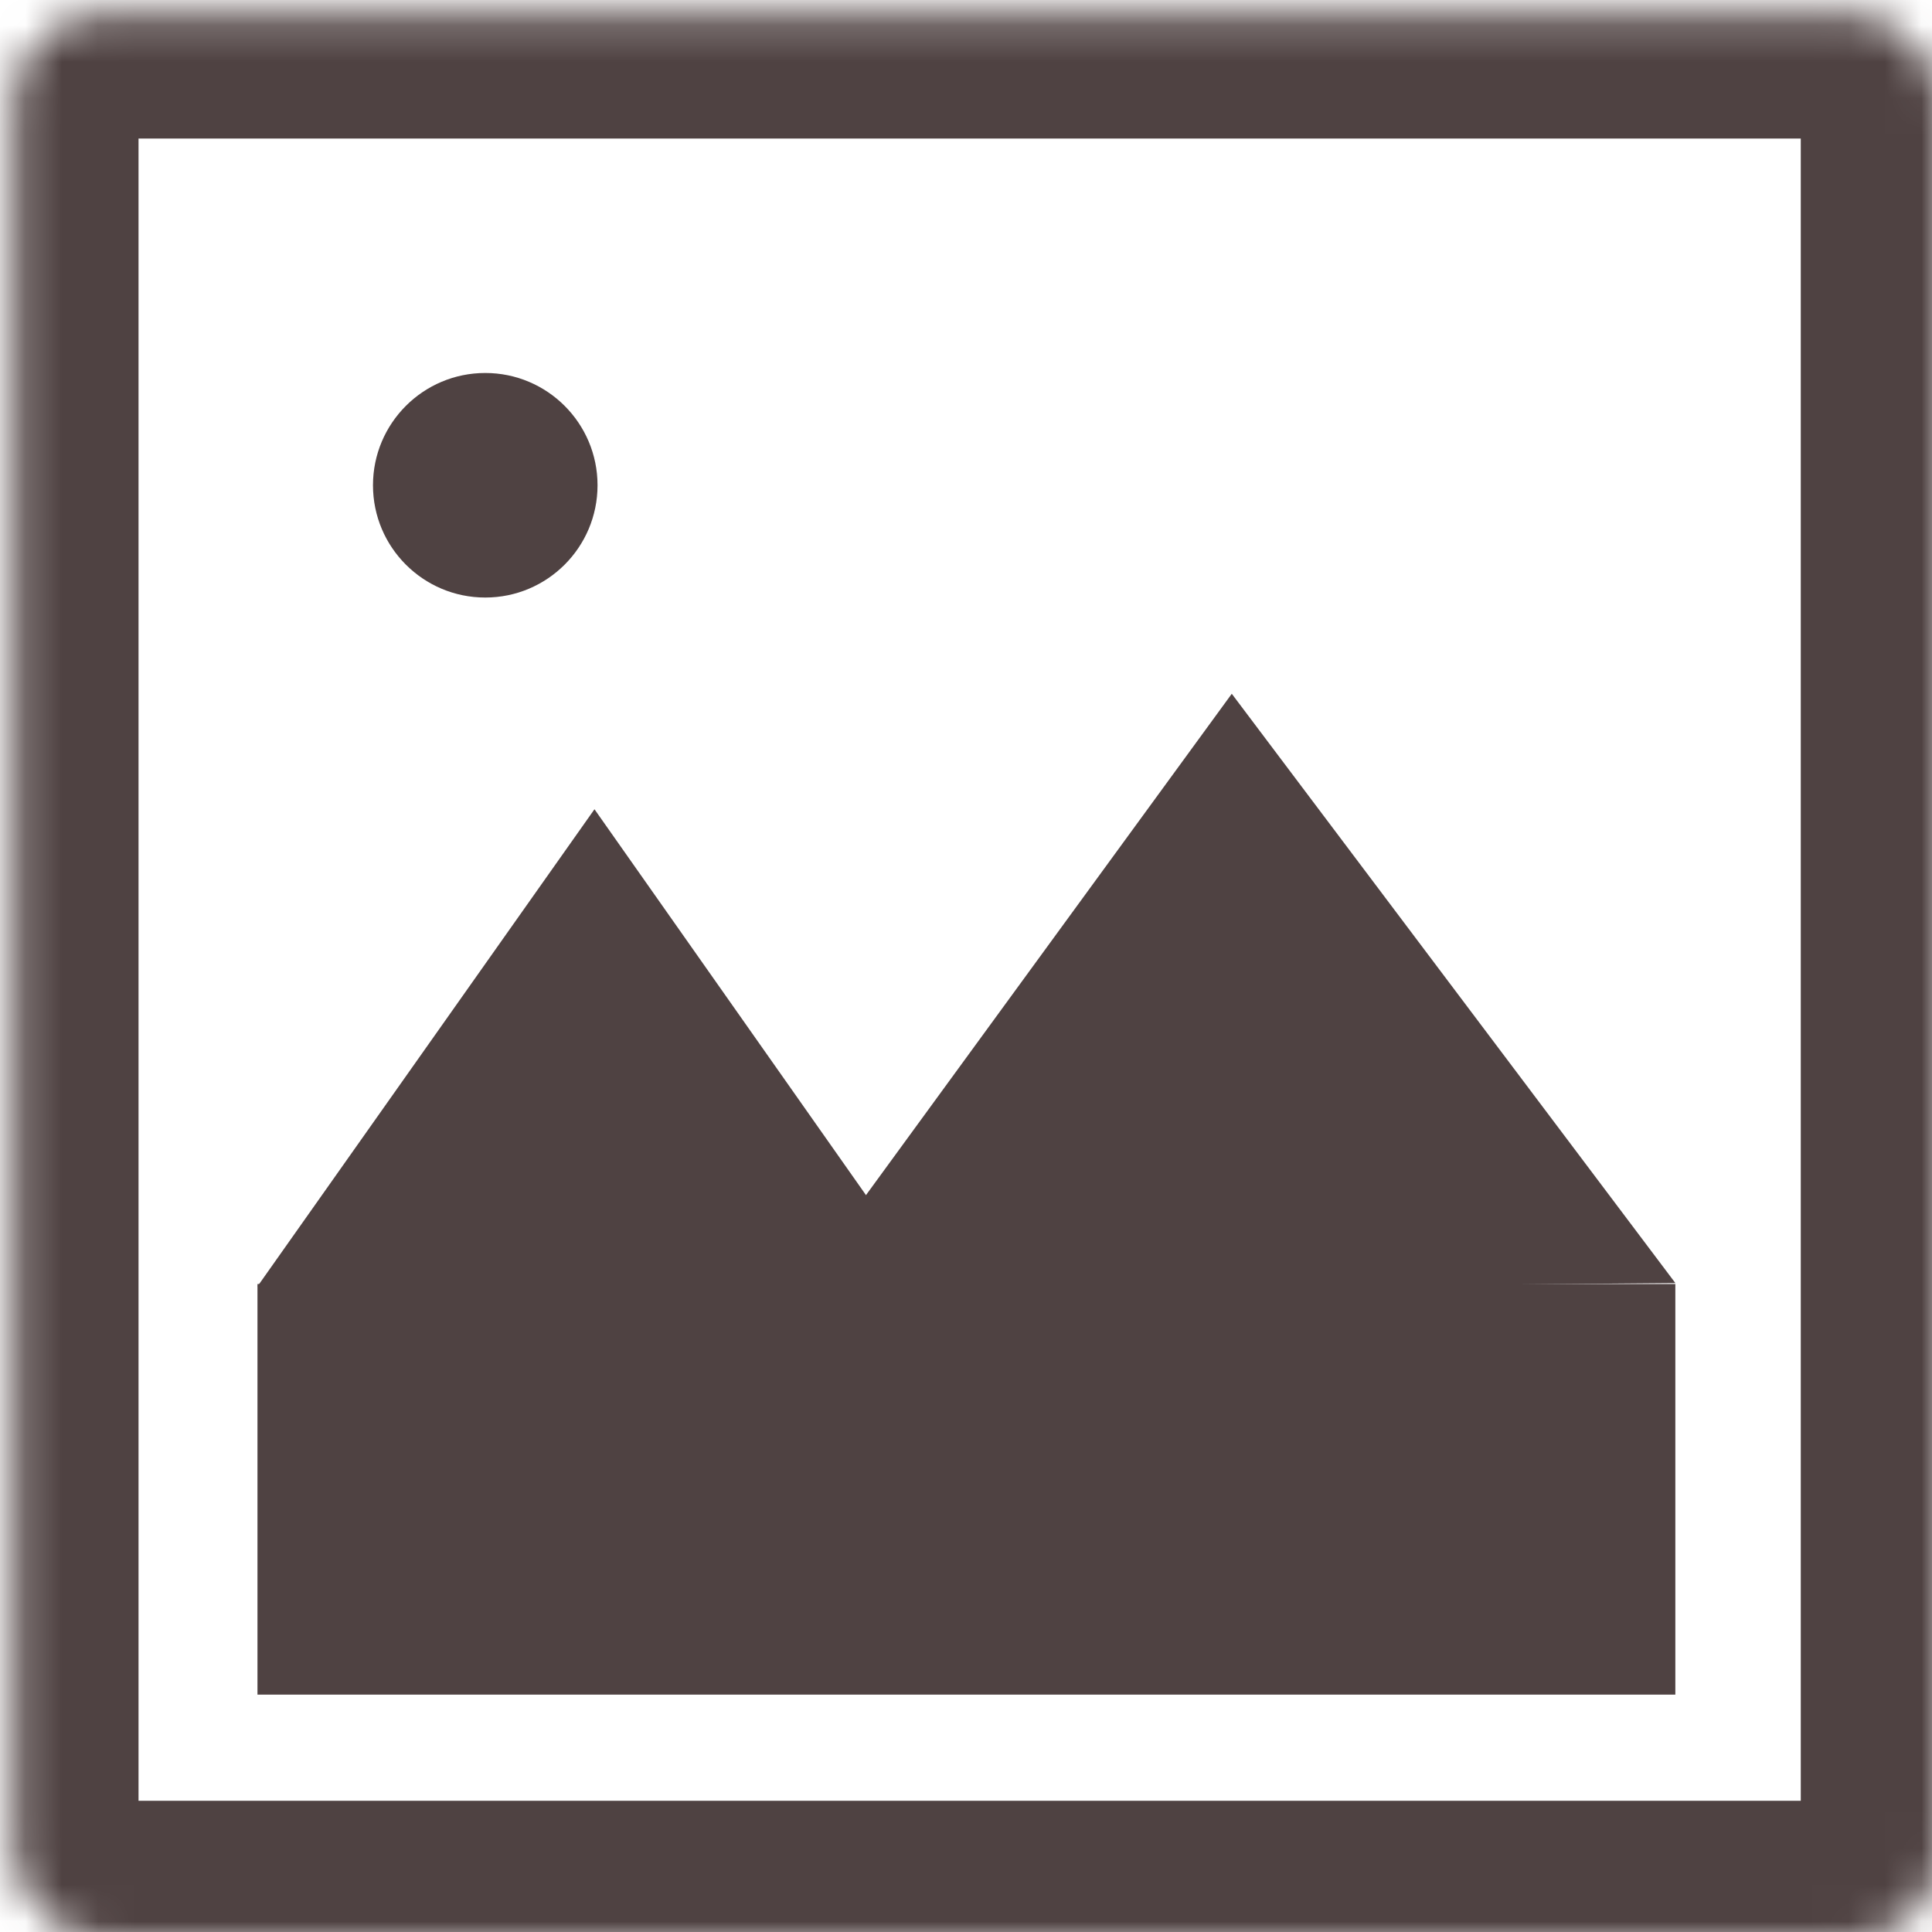 <svg width="53" height="53" viewBox="0 0 53 53" fill="none" xmlns="http://www.w3.org/2000/svg">
<rect x="7.063" y="35.224" width="38.896" height="11.264" fill="#4F4242"/>
<path d="M16.308 22.2L25.72 35.576L7.063 35.29L16.308 22.2Z" fill="#4F4242"/>
<path d="M33.791 19.032L45.96 35.198L21.848 35.4L33.791 19.032Z" fill="#4F4242"/>
<circle cx="13.312" cy="13.312" r="3.08" fill="#4F4242"/>
<mask id="path-5-inside-1_288_112" fill="white">
<rect x="0.2" y="0.2" width="52.8" height="52.8" rx="2.4"/>
</mask>
<rect x="0.2" y="0.2" width="52.8" height="52.8" rx="2.4" stroke="#4F4242" stroke-width="7.2" mask="url(#path-5-inside-1_288_112)"/>
</svg>
